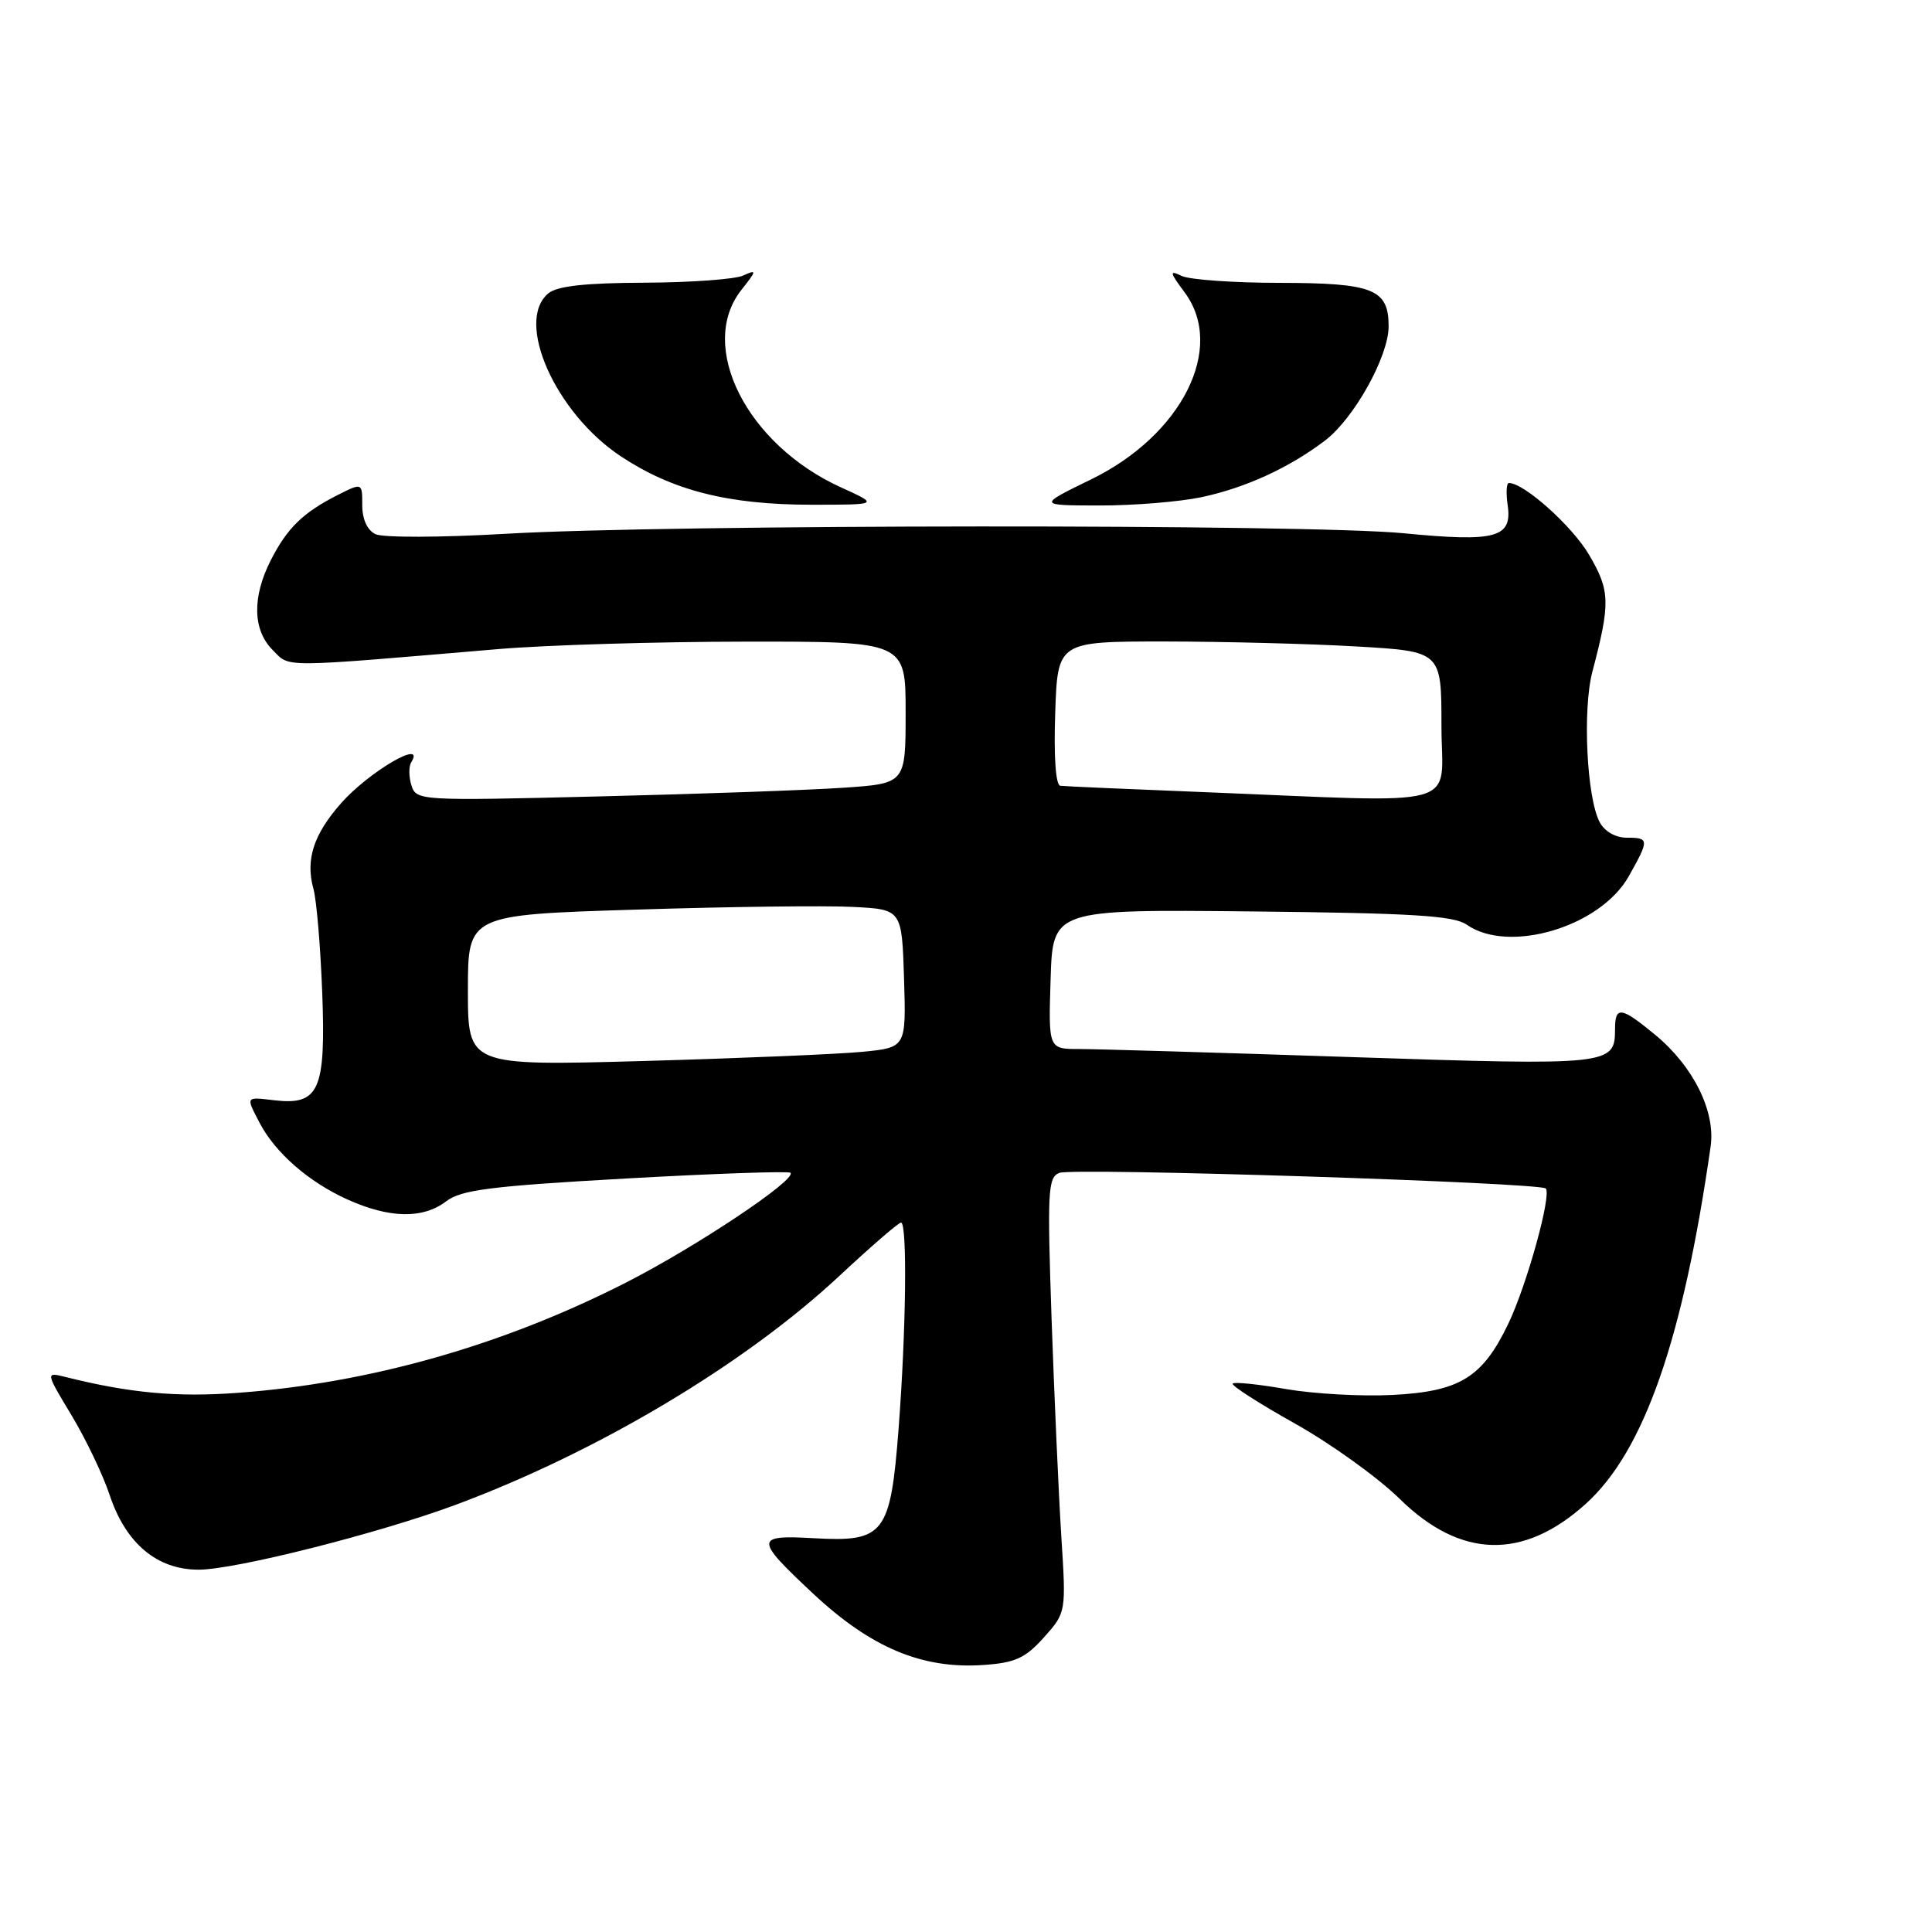 <?xml version="1.0" encoding="UTF-8" standalone="no"?>
<!DOCTYPE svg PUBLIC "-//W3C//DTD SVG 1.1//EN" "http://www.w3.org/Graphics/SVG/1.1/DTD/svg11.dtd" >
<svg xmlns="http://www.w3.org/2000/svg" xmlns:xlink="http://www.w3.org/1999/xlink" version="1.1" viewBox="0 0 256 256">
 <g >
 <path fill="currentColor"
d=" M 138.33 216.96 C 141.27 213.66 141.27 213.66 140.63 203.58 C 140.28 198.04 139.70 185.07 139.34 174.78 C 138.76 157.77 138.85 155.99 140.38 155.41 C 142.22 154.70 204.03 156.69 204.82 157.48 C 205.63 158.30 202.31 170.31 199.84 175.44 C 196.43 182.54 193.41 184.39 184.48 184.84 C 180.40 185.05 174.07 184.69 170.41 184.06 C 166.76 183.42 163.57 183.09 163.34 183.33 C 163.10 183.57 166.81 185.95 171.59 188.63 C 176.37 191.31 182.61 195.80 185.47 198.61 C 193.53 206.53 201.84 206.75 210.13 199.26 C 217.84 192.30 223.01 177.49 226.67 151.89 C 227.33 147.24 224.36 141.27 219.30 137.10 C 214.79 133.38 214.00 133.27 214.00 136.38 C 214.00 141.14 213.41 141.21 179.11 140.07 C 161.49 139.48 145.24 139.00 143.00 139.00 C 138.92 139.00 138.92 139.00 139.21 129.75 C 139.50 120.50 139.50 120.50 165.86 120.77 C 187.17 120.99 192.63 121.33 194.34 122.52 C 199.92 126.43 212.05 122.82 215.82 116.11 C 218.56 111.24 218.54 111.00 215.54 111.00 C 214.07 111.00 212.62 110.17 211.97 108.95 C 210.25 105.73 209.68 94.01 211.00 89.00 C 213.40 79.89 213.36 78.28 210.57 73.53 C 208.34 69.72 201.96 64.00 199.94 64.00 C 199.61 64.00 199.54 65.31 199.77 66.91 C 200.41 71.26 198.25 71.85 186.00 70.66 C 173.28 69.42 88.61 69.47 67.00 70.73 C 58.42 71.23 50.72 71.25 49.75 70.78 C 48.66 70.25 48.00 68.80 48.00 66.94 C 48.00 63.95 48.00 63.95 44.75 65.59 C 40.15 67.92 38.07 69.95 35.89 74.21 C 33.39 79.12 33.48 83.48 36.14 86.14 C 38.48 88.48 36.73 88.49 66.00 86.01 C 72.33 85.47 87.06 85.03 98.75 85.02 C 120.00 85.00 120.00 85.00 120.00 94.41 C 120.00 103.82 120.00 103.82 111.75 104.38 C 107.21 104.69 92.63 105.21 79.34 105.53 C 55.58 106.12 55.16 106.09 54.52 104.07 C 54.16 102.94 54.15 101.56 54.49 101.01 C 56.47 97.81 48.85 102.27 45.16 106.47 C 41.53 110.60 40.47 113.92 41.53 117.77 C 41.95 119.27 42.47 125.50 42.70 131.62 C 43.18 144.48 42.28 146.49 36.34 145.79 C 32.50 145.34 32.56 145.25 34.41 148.80 C 36.48 152.75 40.88 156.60 46.00 158.92 C 51.60 161.45 56.02 161.54 59.12 159.18 C 61.11 157.66 64.97 157.17 82.90 156.16 C 94.66 155.50 104.49 155.16 104.74 155.40 C 105.62 156.28 92.31 165.17 83.00 169.92 C 66.66 178.26 49.01 183.27 31.50 184.56 C 23.39 185.16 17.16 184.58 8.73 182.47 C 6.02 181.79 6.02 181.79 9.47 187.52 C 11.37 190.68 13.65 195.44 14.53 198.10 C 16.67 204.52 20.81 208.00 26.33 207.99 C 31.17 207.99 50.35 203.14 60.50 199.35 C 79.29 192.34 98.75 180.72 111.28 169.01 C 115.41 165.16 119.06 162.00 119.39 162.00 C 120.24 162.00 120.06 176.36 119.07 189.29 C 117.99 203.31 117.18 204.35 107.84 203.82 C 99.98 203.38 99.97 203.89 107.74 211.16 C 115.45 218.37 122.26 221.21 130.44 220.61 C 134.53 220.32 135.89 219.69 138.33 216.96 Z  M 111.41 64.57 C 98.95 58.90 92.38 45.88 98.22 38.44 C 100.29 35.82 100.31 35.68 98.47 36.51 C 97.39 37.01 91.51 37.43 85.41 37.46 C 77.53 37.49 73.83 37.90 72.66 38.87 C 68.19 42.58 73.60 54.73 82.27 60.47 C 89.12 65.00 96.46 66.87 107.50 66.88 C 116.50 66.88 116.50 66.88 111.41 64.57 Z  M 159.20 65.88 C 165.03 64.64 170.84 61.98 175.59 58.36 C 179.43 55.43 184.00 47.22 184.00 43.24 C 184.00 38.31 181.97 37.50 169.59 37.48 C 163.49 37.48 157.64 37.06 156.60 36.57 C 154.92 35.77 154.96 36.03 156.99 38.77 C 162.42 46.11 156.62 57.66 144.54 63.54 C 137.50 66.97 137.50 66.97 145.70 66.98 C 150.21 66.99 156.29 66.49 159.20 65.88 Z  M 62.00 131.23 C 62.00 121.22 62.00 121.22 84.25 120.53 C 96.49 120.14 109.42 119.98 113.00 120.17 C 119.50 120.50 119.50 120.50 119.79 129.65 C 120.07 138.80 120.07 138.80 114.29 139.37 C 111.10 139.68 98.04 140.23 85.25 140.59 C 62.00 141.23 62.00 141.23 62.00 131.23 Z  M 159.00 104.94 C 149.38 104.56 141.05 104.19 140.50 104.12 C 139.89 104.05 139.62 100.33 139.82 94.50 C 140.14 85.00 140.14 85.00 154.32 85.00 C 162.12 85.01 173.56 85.30 179.75 85.66 C 191.00 86.31 191.00 86.31 191.00 96.15 C 191.00 107.38 194.68 106.37 159.00 104.94 Z "/>
</g>
</svg>